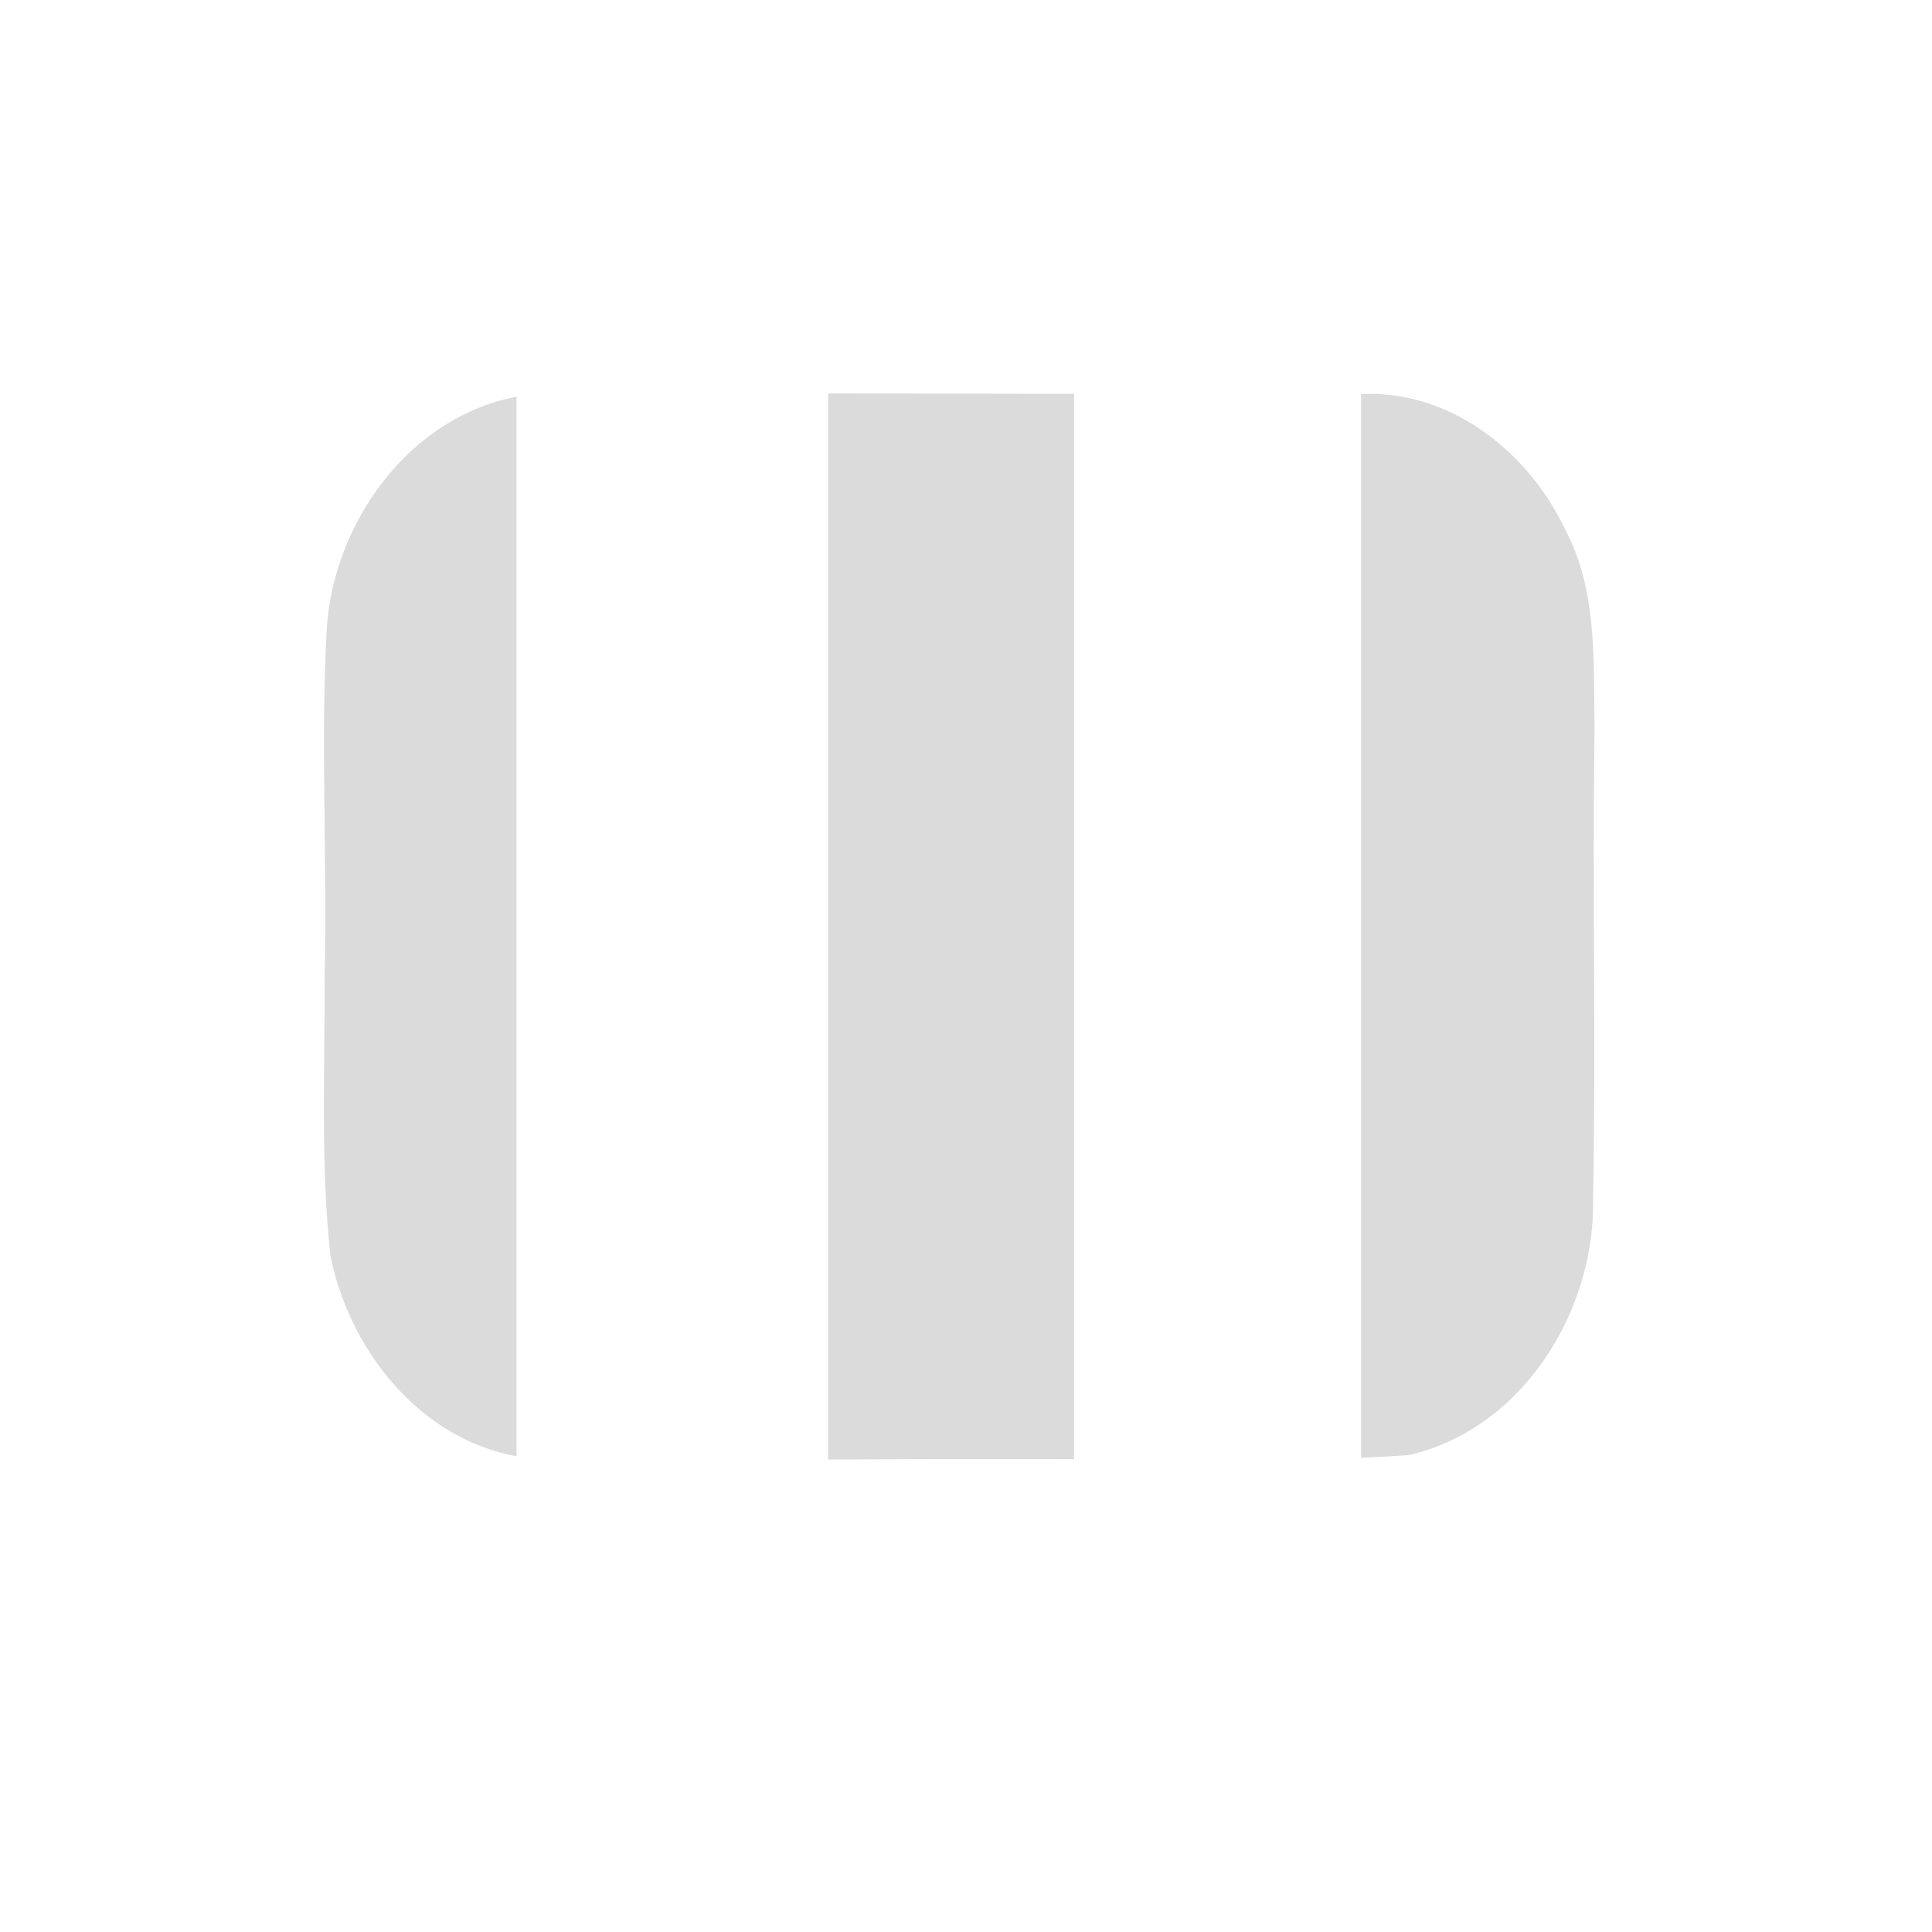<?xml version="1.0" encoding="UTF-8" standalone="no"?>
<svg xmlns:dc="http://purl.org/dc/elements/1.1/" xmlns:cc="http://creativecommons.org/ns#" xmlns:rdf="http://www.w3.org/1999/02/22-rdf-syntax-ns#" xmlns:svg="http://www.w3.org/2000/svg" xmlns="http://www.w3.org/2000/svg" xmlns:sodipodi="http://sodipodi.sourceforge.net/DTD/sodipodi-0.dtd" xmlns:inkscape="http://www.inkscape.org/namespaces/inkscape" width="512" height="512" viewBox="0 0 135.467 135.467" version="1.1" id="svg2" inkscape:version="0.91 r" sodipodi:docname="preferences-color.svg">
<defs id="defs28" />
<sodipodi:namedview pagecolor="#686868" bordercolor="#666666" borderopacity="1" objecttolerance="10" gridtolerance="10" guidetolerance="10" inkscape:pageopacity="0" inkscape:pageshadow="2" inkscape:window-width="640" inkscape:window-height="480" id="namedview26" showgrid="false" inkscape:zoom="0.4609375" inkscape:cx="218.0339" inkscape:cy="256" inkscape:window-x="533" inkscape:window-y="228" inkscape:window-maximized="0" inkscape:current-layer="layer1" />
<g inkscape:label="Layer 1" inkscape:groupmode="layer" id="layer1" transform="translate(0,-161.533)">
<path style="color:#000000;fill:#DBDBDB" d="M 219.119 104.09 L 219.119 386.176 C 240.814 386.091 262.509 385.967 284.203 386.094 L 284.203 104.209 C 262.509 104.184 240.813 104.103 219.119 104.09 z M 362.131 104.209 C 361.468 104.215 360.802 104.239 360.135 104.273 L 360.135 385.719 C 364.361 385.54 368.583 385.321 372.797 385 C 402.817 378.089 422.157 347 421.521 317.064 C 422.316 275.744 421.29 234.414 421.916 193.094 C 421.595 175.152 422.775 156.195 414.049 139.934 C 404.676 120.144 384.816 104.006 362.131 104.209 z M 136.678 104.969 C 108.043 110.403 87.95 138.693 86.422 166.936 C 84.786 197.665 86.667 228.455 85.883 259.215 C 85.984 283.532 84.815 308.022 87.422 332.215 C 92.347 357.04 110.92 380.62 136.678 385.338 L 136.678 104.969 z " transform="matrix(0.265,0,0,0.265,-8.0744428e-6,161.533)" id="path4855" />
</g>
</svg>
